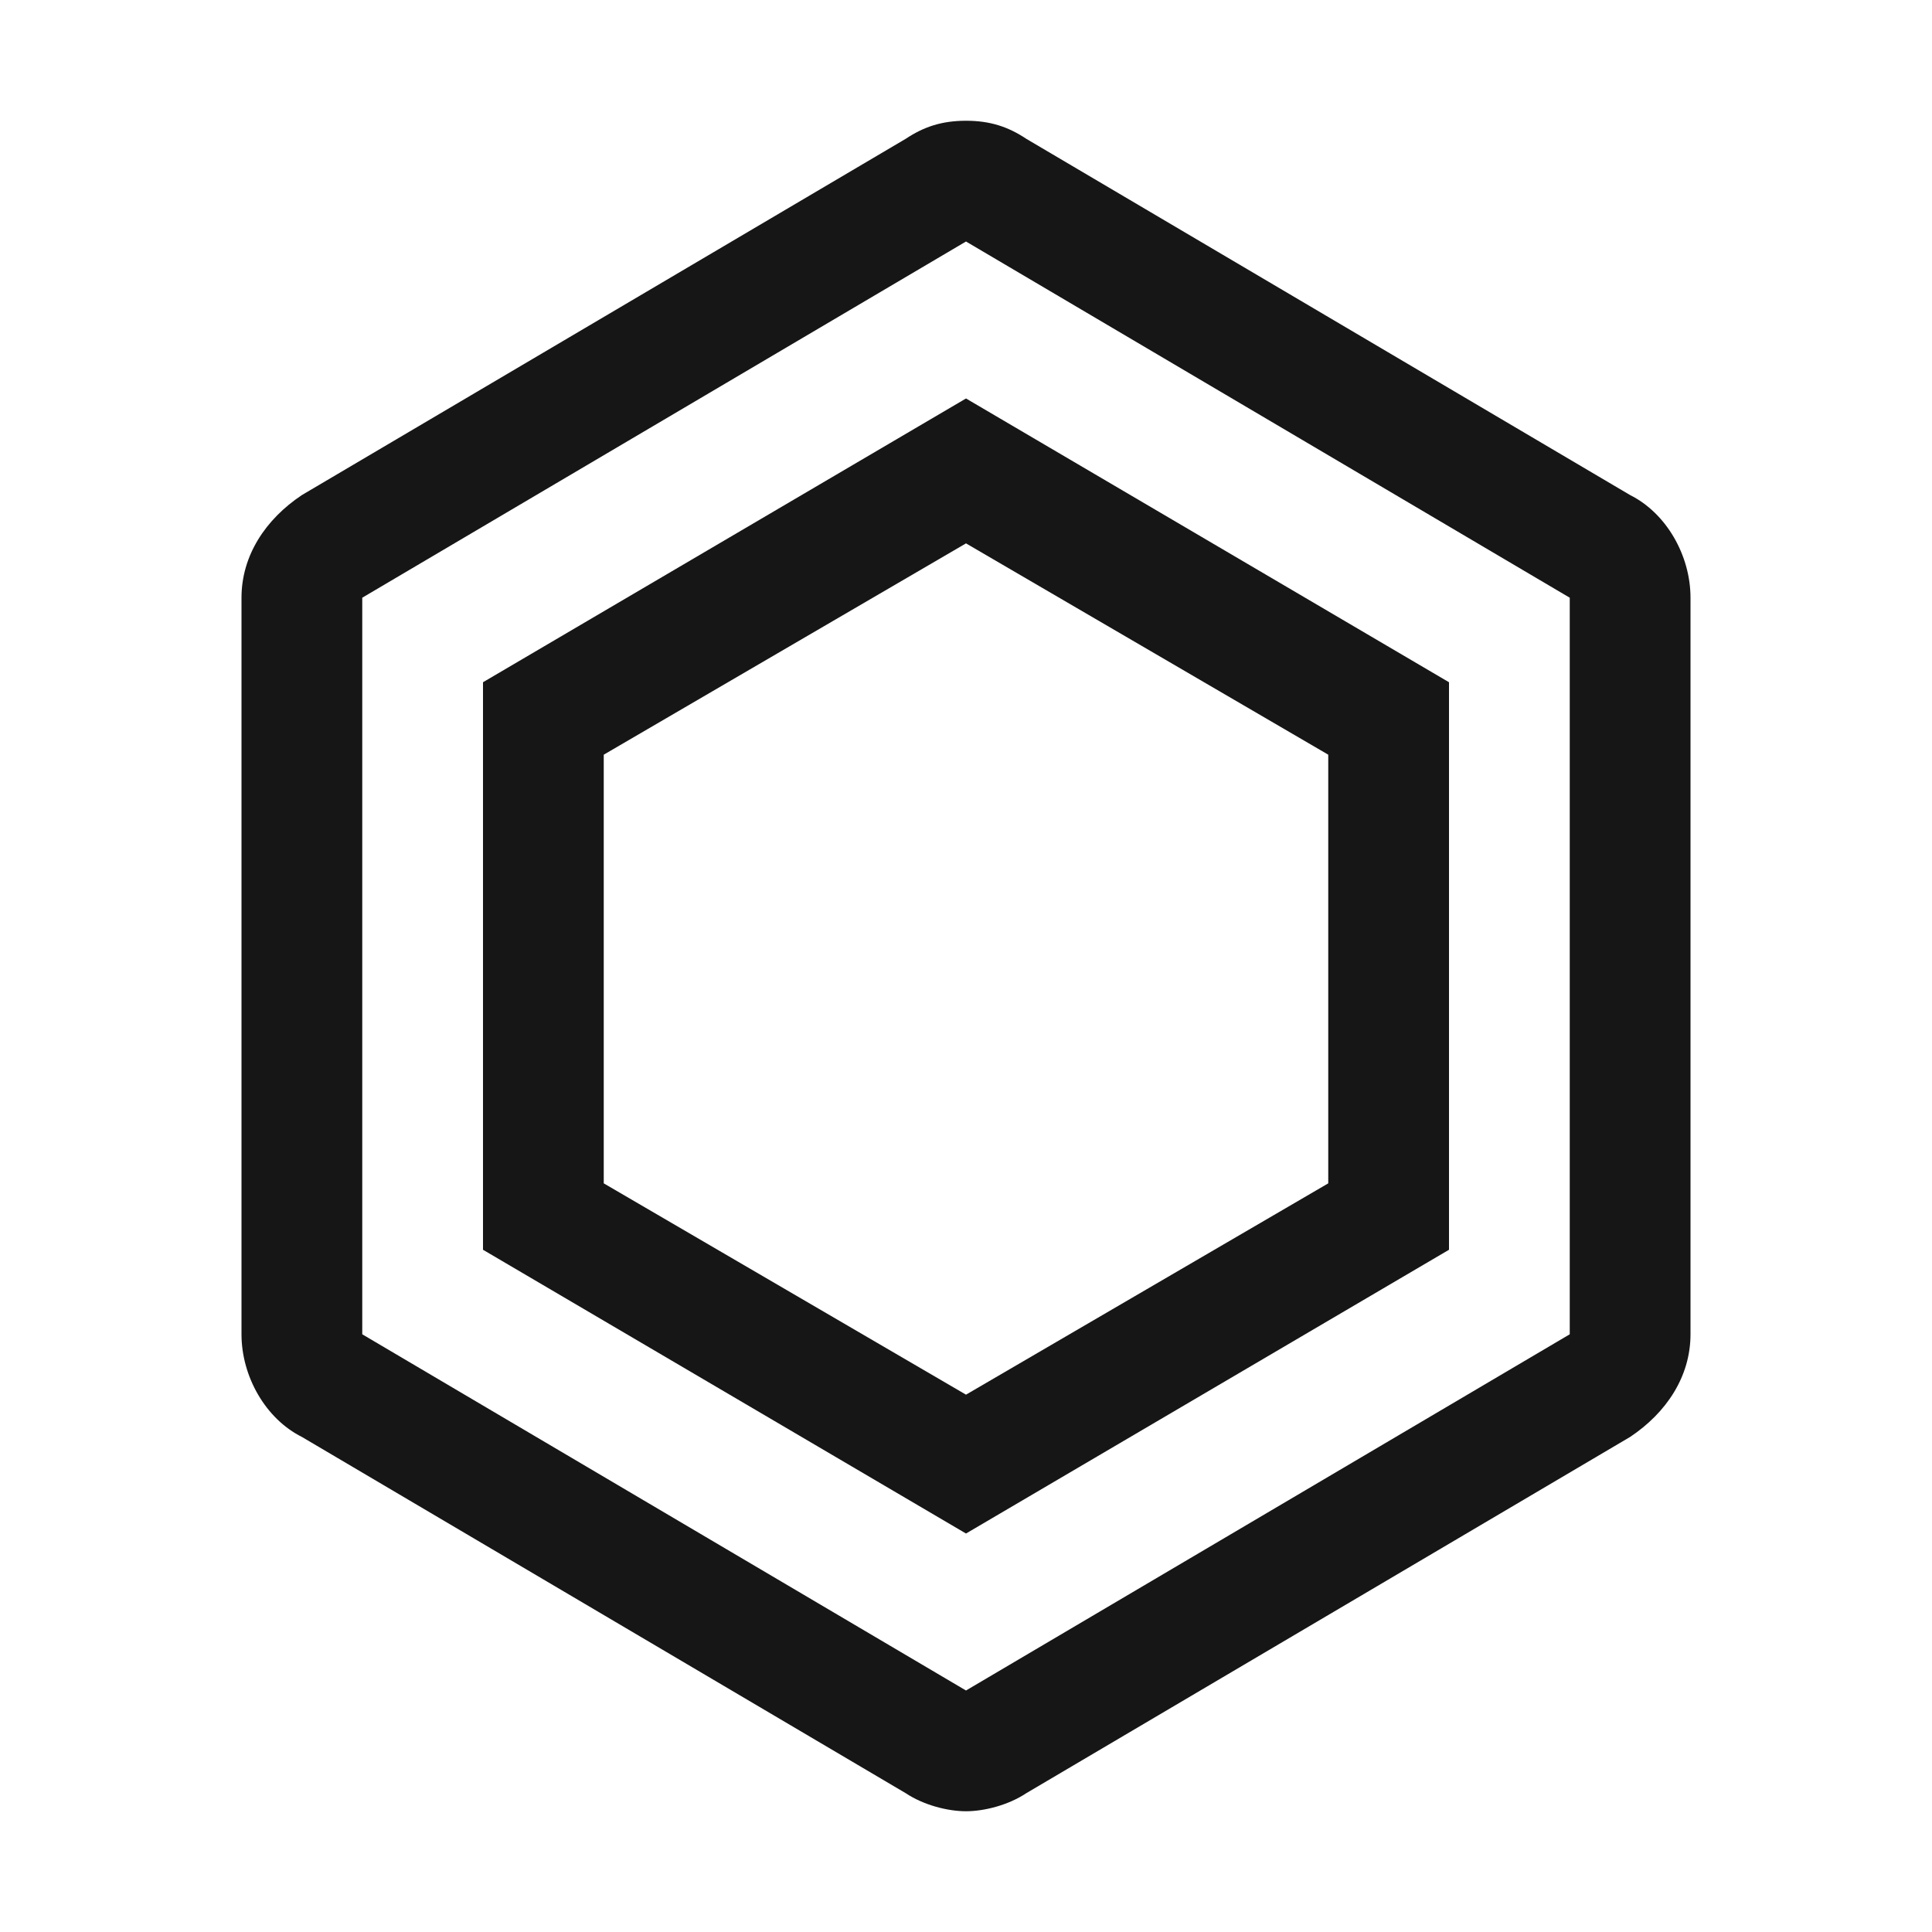 <svg width="16" height="16" viewBox="0 0 16 16" fill="none" xmlns="http://www.w3.org/2000/svg">
<path d="M8 12.7L4 10.35V5.65L8 3.3L12 5.65V10.35L8 12.7ZM5 9.8L8 11.55L11 9.8V6.25L8 4.5L5 6.25V9.8Z" fill="#161616"/>
<path d="M13.5 4.1L8.5 1.15C8.35 1.05 8.2 1 8 1C7.8 1 7.65 1.05 7.5 1.15L2.5 4.1C2.2 4.3 2 4.6 2 4.95V11.05C2 11.4 2.2 11.75 2.5 11.9L7.5 14.85C7.65 14.95 7.85 15 8 15C8.15 15 8.35 14.95 8.5 14.85L13.5 11.9C13.8 11.7 14 11.4 14 11.05V4.95C14 4.6 13.8 4.25 13.5 4.1ZM13 11.05L8 14L3 11.05V4.95L8 2L13 4.95V11.05Z" fill="#161616"/>
</svg>
